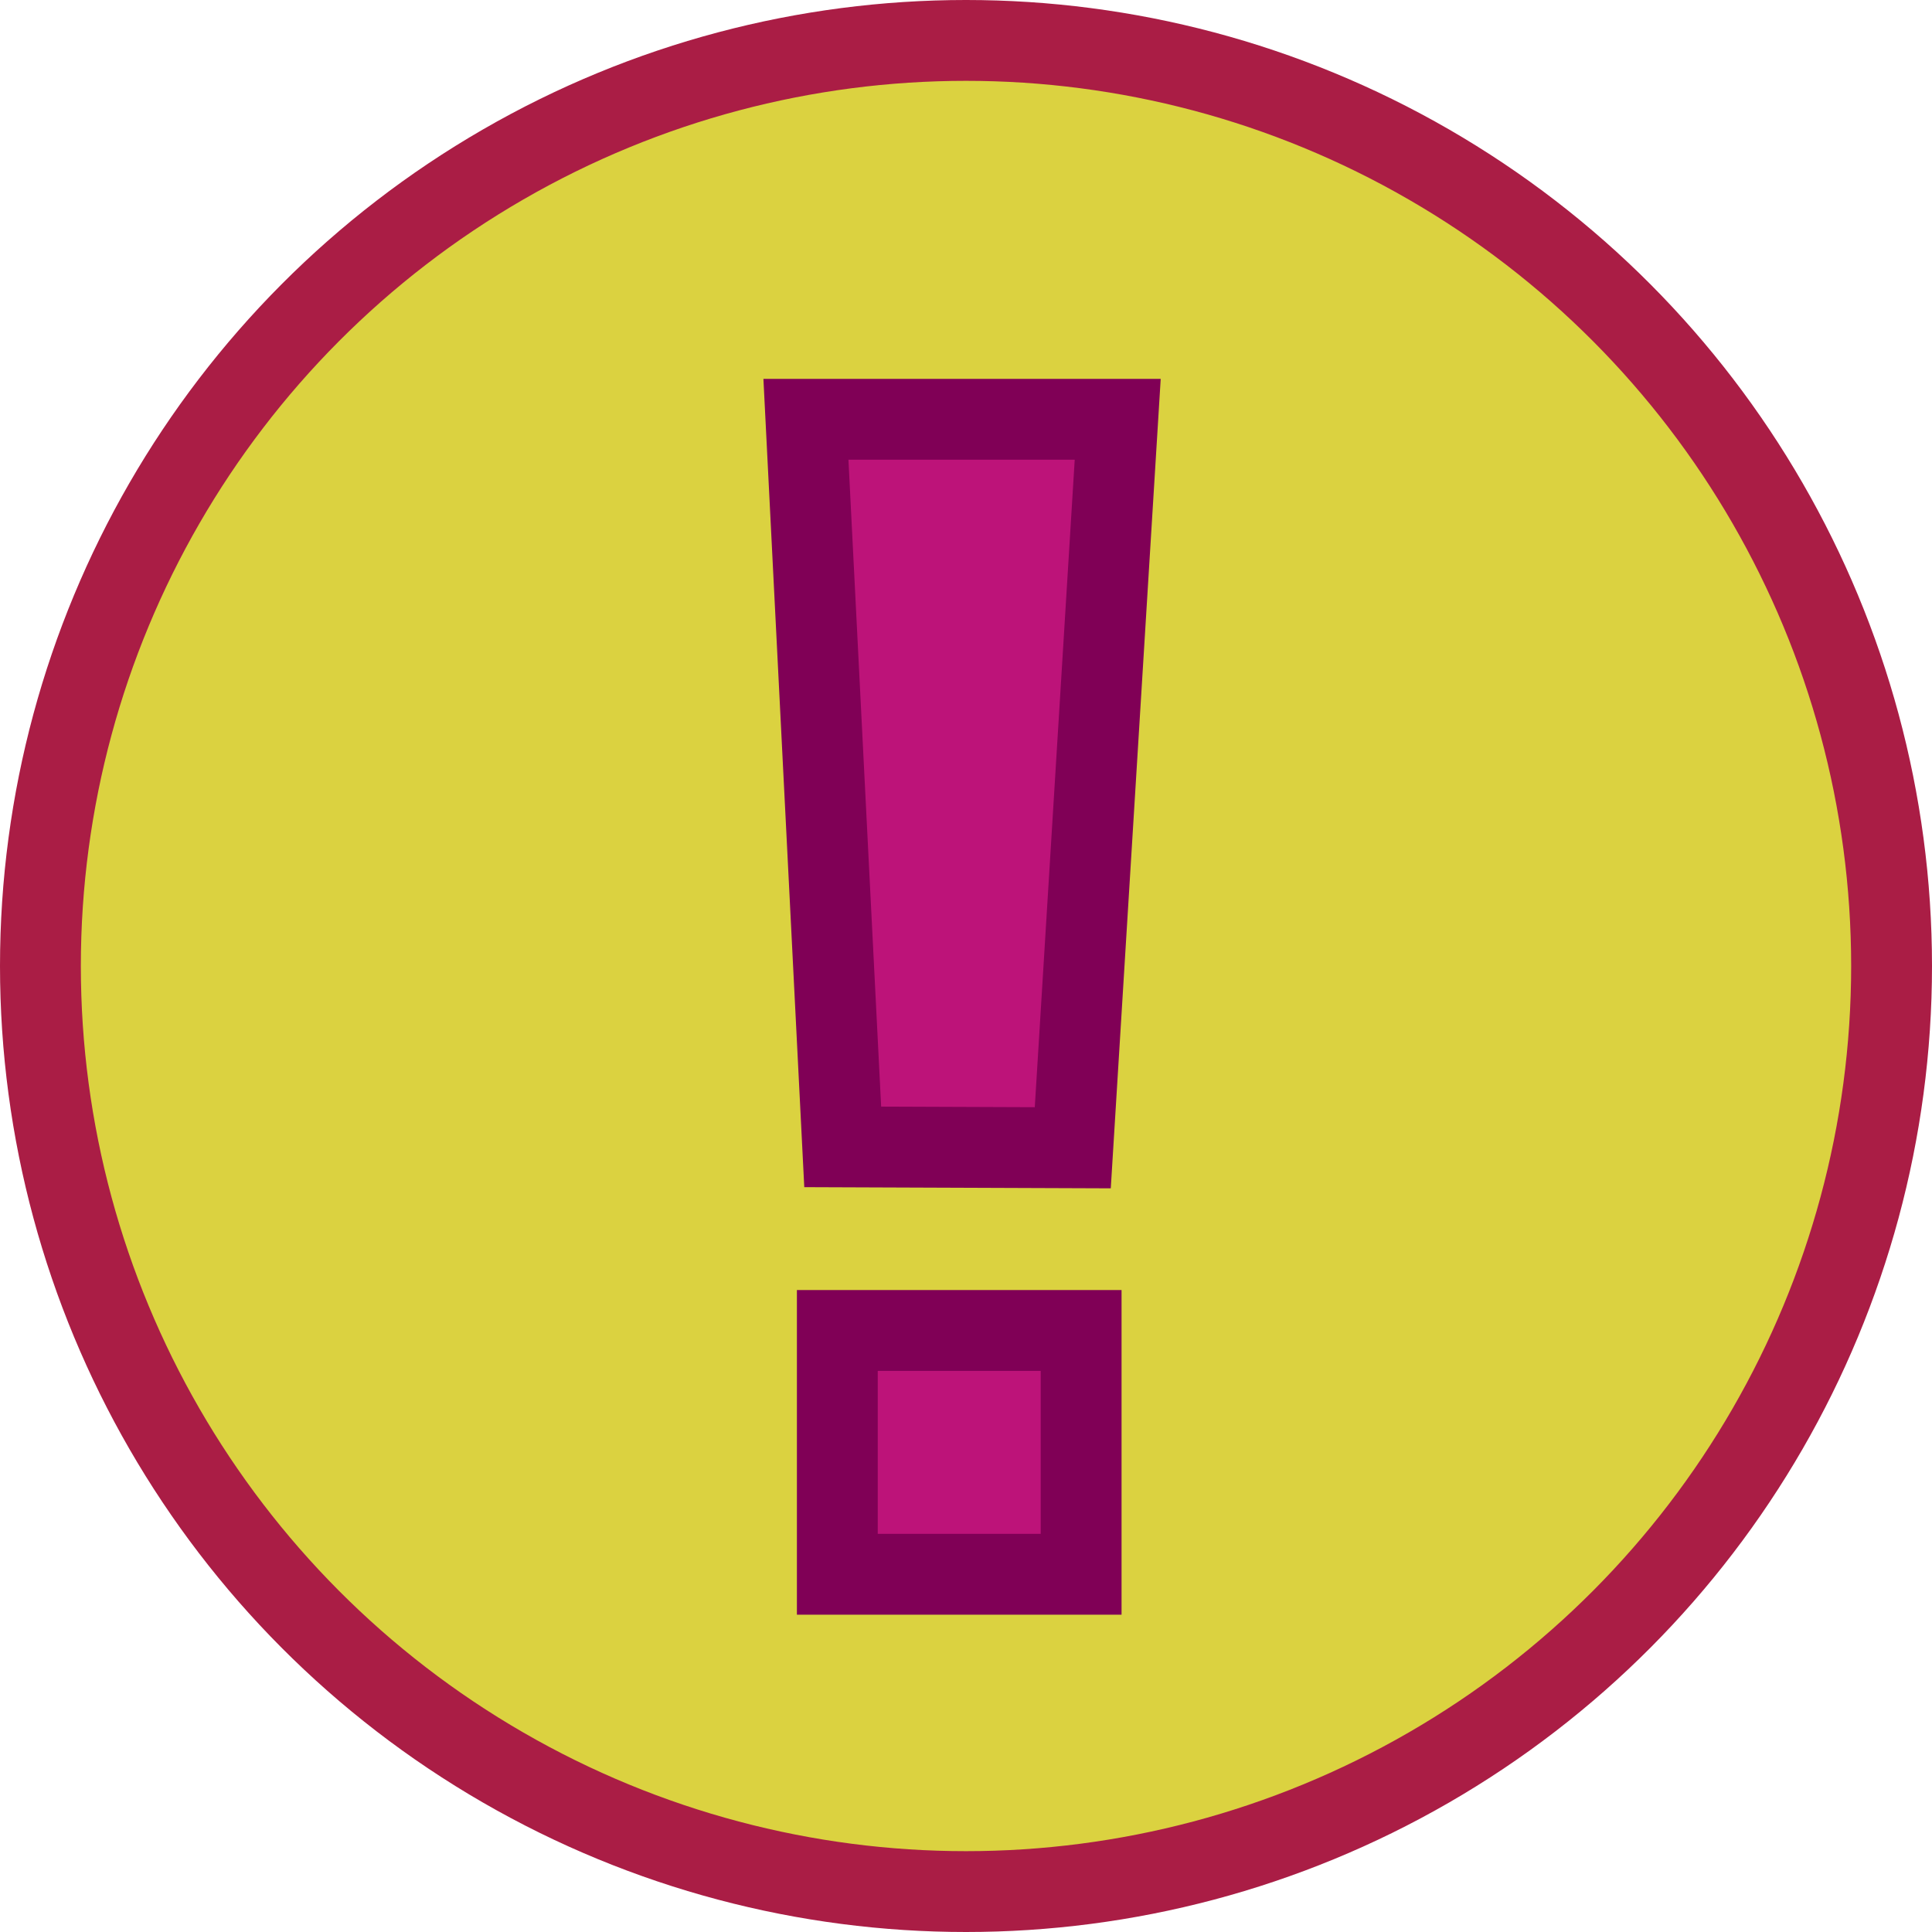 <?xml version="1.0" encoding="UTF-8"?>
<svg id="Layer_1" data-name="Layer 1" xmlns="http://www.w3.org/2000/svg" viewBox="0 0 286.78 286.78">
  <defs>
    <style>
      .cls-1 {
        fill: #dbd240;
        stroke: #aa1d45;
      }

      .cls-1, .cls-2 {
        stroke-miterlimit: 10;
        stroke-width: 12px;
      }

      .cls-2 {
        fill: #bd1379;
        stroke: #800056;
      }
    </style>
  </defs>
  <circle class="cls-1" cx="143.39" cy="143.39" r="137.39"/>
  <polygon class="cls-2" points="159.24 170.37 125.09 170.24 119.63 62.24 165.91 62.24 159.24 170.37"/>
  <rect class="cls-2" x="124.29" y="197.49" width="36.19" height="36.19"/>
</svg>